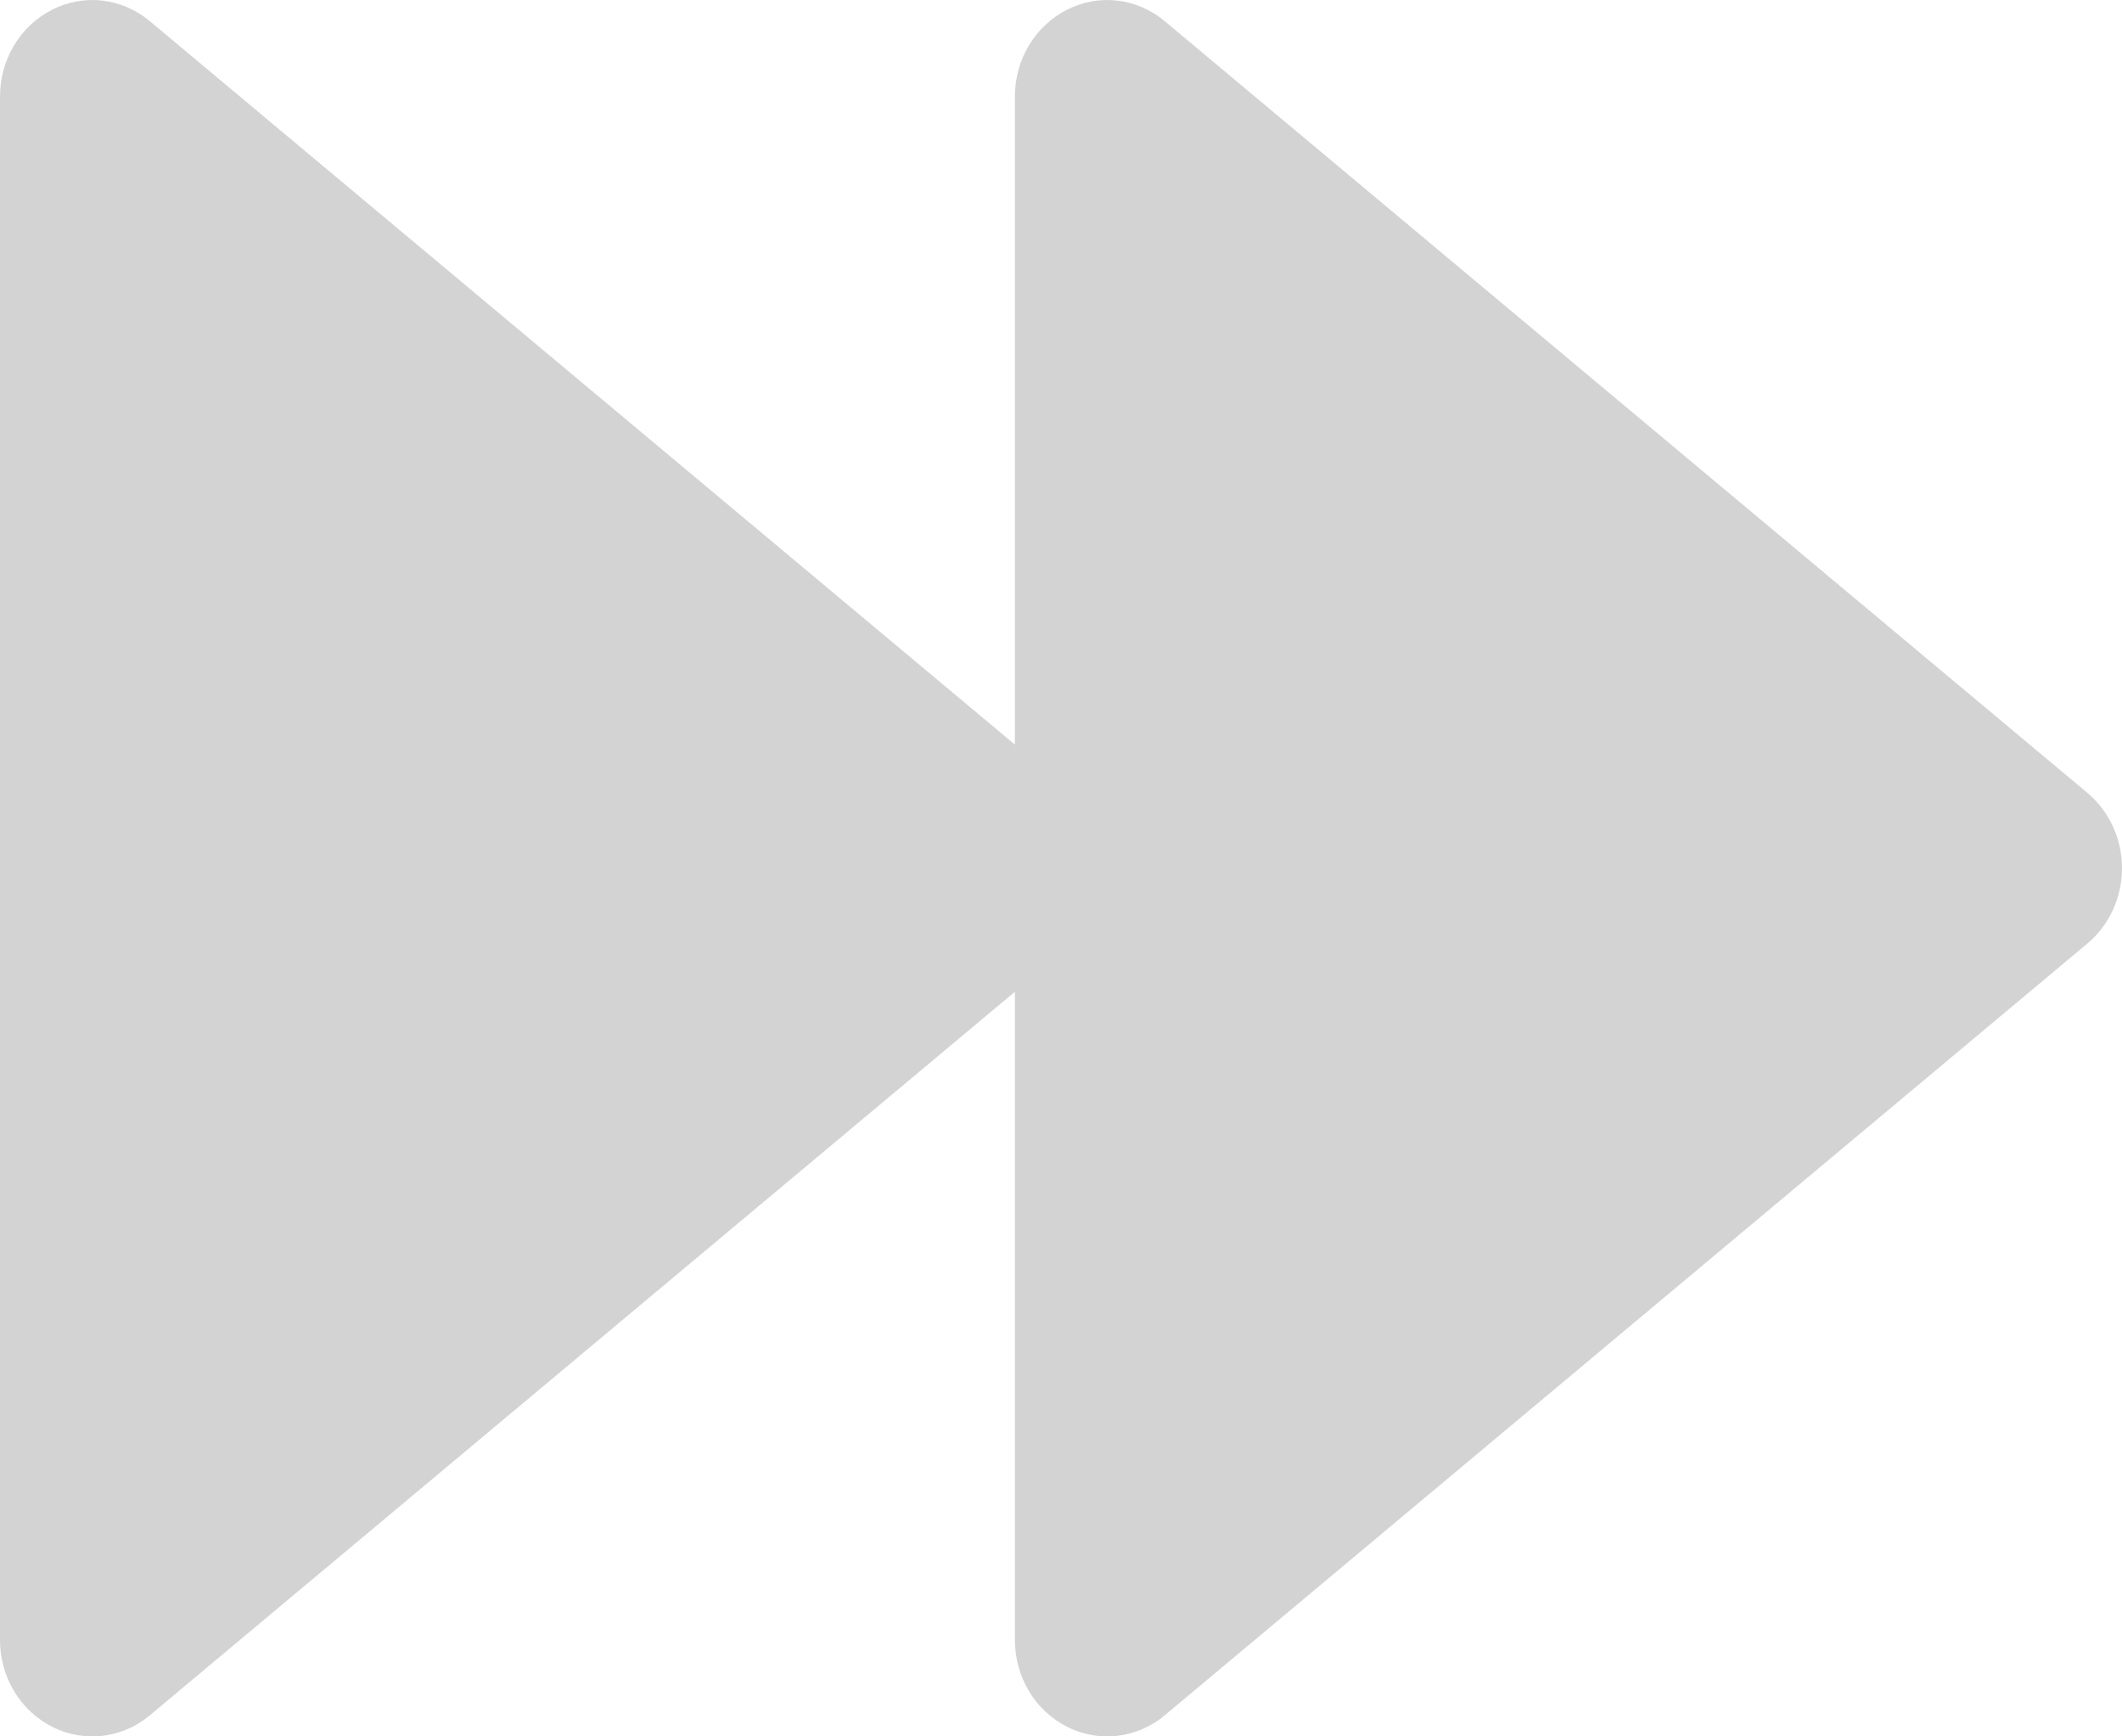 <?xml version="1.0" encoding="UTF-8"?>
<svg width="22px" height="18px" viewBox="0 0 22 18" version="1.1" xmlns="http://www.w3.org/2000/svg" xmlns:xlink="http://www.w3.org/1999/xlink">
    <title>NEXT</title>
    <g id="berty" stroke="none" stroke-width="1" fill="none" fill-rule="evenodd" opacity="0.175">
        <g id="main/Sticky-Player-Pause" transform="translate(-226, -78)" fill="currentColor" fill-rule="nonzero">
            <g id="BOTTOM-BAR" transform="translate(10, 60)">
                <path d="M228.076,18.22 C227.788,17.979 227.395,17.932 227.064,18.1 C226.732,18.267 226.522,18.616 226.522,19.001 L226.522,25.719 L217.554,18.22 C217.266,17.979 216.872,17.932 216.542,18.1 C216.21,18.267 216,18.616 216,19.001 L216,35 C216,35.385 216.21,35.734 216.542,35.901 C216.674,35.968 216.816,36 216.957,36 C217.17,36 217.381,35.926 217.554,35.781 L226.522,28.281 L226.522,35 C226.522,35.385 226.732,35.734 227.064,35.901 C227.196,35.968 227.338,36 227.478,36 C227.692,36 227.903,35.926 228.076,35.781 L237.641,27.781 C237.868,27.591 238,27.304 238,27 C238,26.696 237.868,26.409 237.641,26.219 L228.076,18.22 Z" id="NEXT"></path>
            </g>
        </g>
    </g>
</svg>
